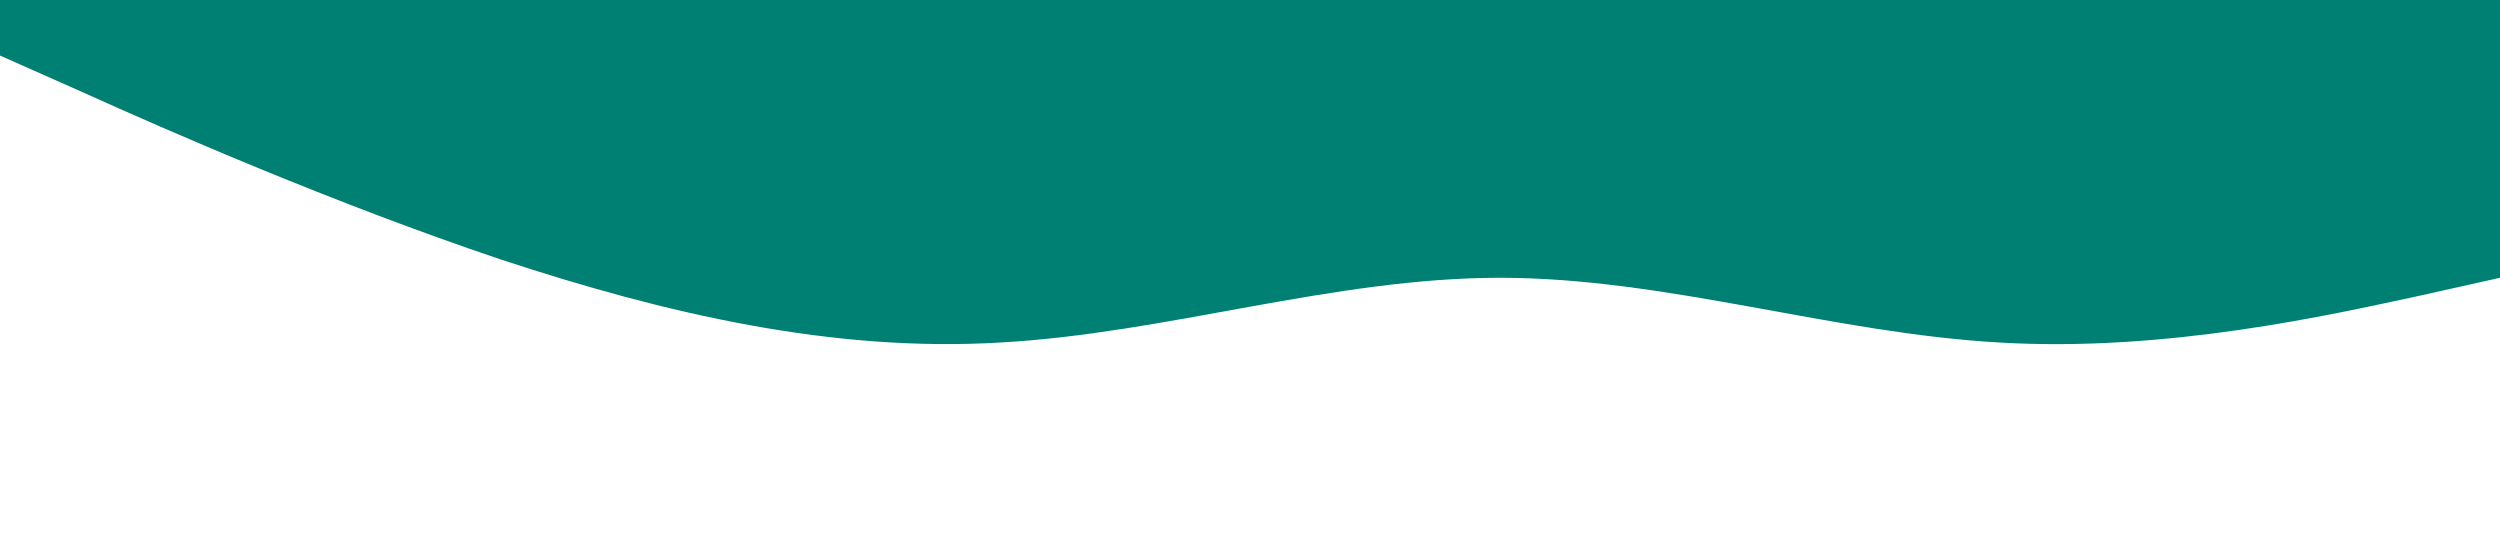 <?xml version="1.0" standalone="no"?>
<svg xmlns="http://www.w3.org/2000/svg" viewBox="0 0 1440 320">
    <path fill="#007F73" fill-opacity="1" d="M0,32L48,53.3C96,75,192,117,288,149.3C384,181,480,203,576,197.3C672,192,768,160,864,160C960,160,1056,192,1152,197.3C1248,203,1344,181,1392,170.7L1440,160L1440,0L1392,0C1344,0,1248,0,1152,0C1056,0,960,0,864,0C768,0,672,0,576,0C480,0,384,0,288,0C192,0,96,0,48,0L0,0Z">
        
    </path></svg>